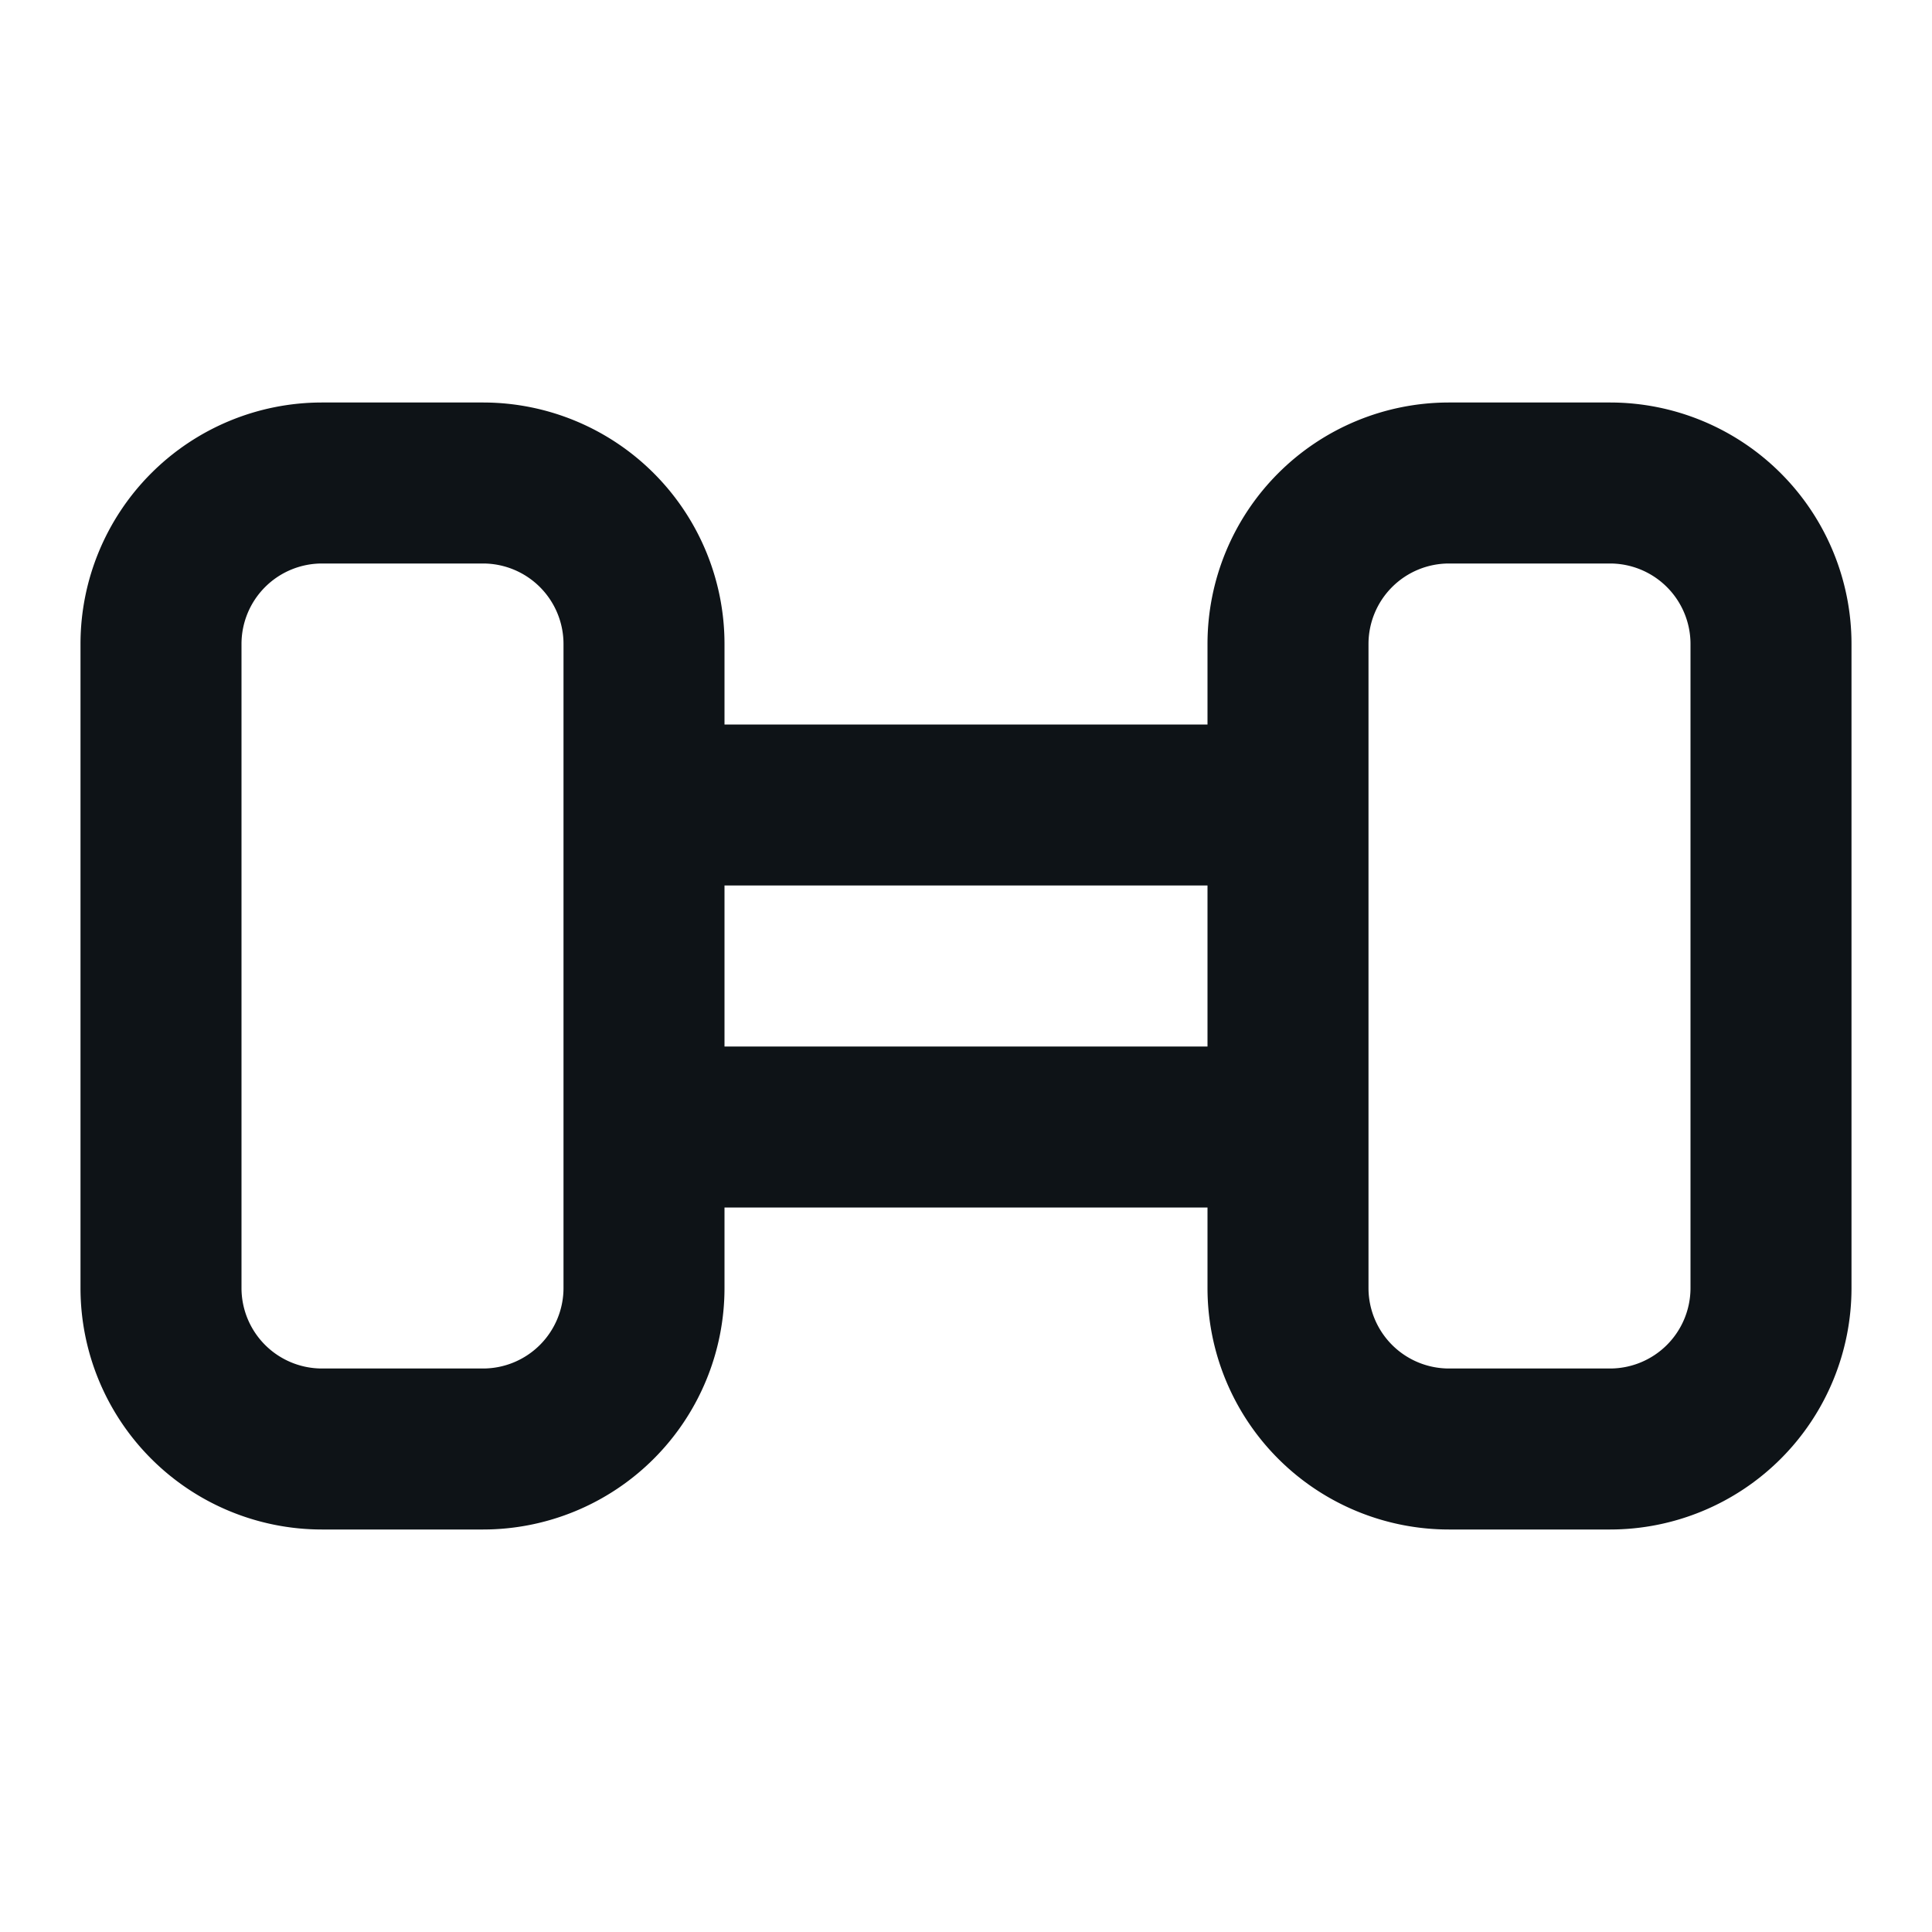 <svg xmlns="http://www.w3.org/2000/svg" viewBox="0 0 24 24"><defs><style>.cls-1{fill:#0e1317;fill-rule:evenodd;}</style></defs><g id="Layer-190" data-name="Layer"><g id="Vrstva_192" data-name="Vrstva 192"><path class="cls-1" d="M20,5H18a3,3,0,0,0-3,3V9H9V8A3,3,0,0,0,6,5H4A3,3,0,0,0,1,8v8a3,3,0,0,0,3,3H6a3,3,0,0,0,3-3V15h6v1a3,3,0,0,0,3,3h2a3,3,0,0,0,3-3V8A3,3,0,0,0,20,5ZM7,9v7a1,1,0,0,1-1,1H4a1,1,0,0,1-1-1V8A1,1,0,0,1,4,7H6A1,1,0,0,1,7,8Zm8,4H9V11h6Zm6,3a1,1,0,0,1-1,1H18a1,1,0,0,1-1-1V8a1,1,0,0,1,1-1h2a1,1,0,0,1,1,1Z"/></g></g></svg>